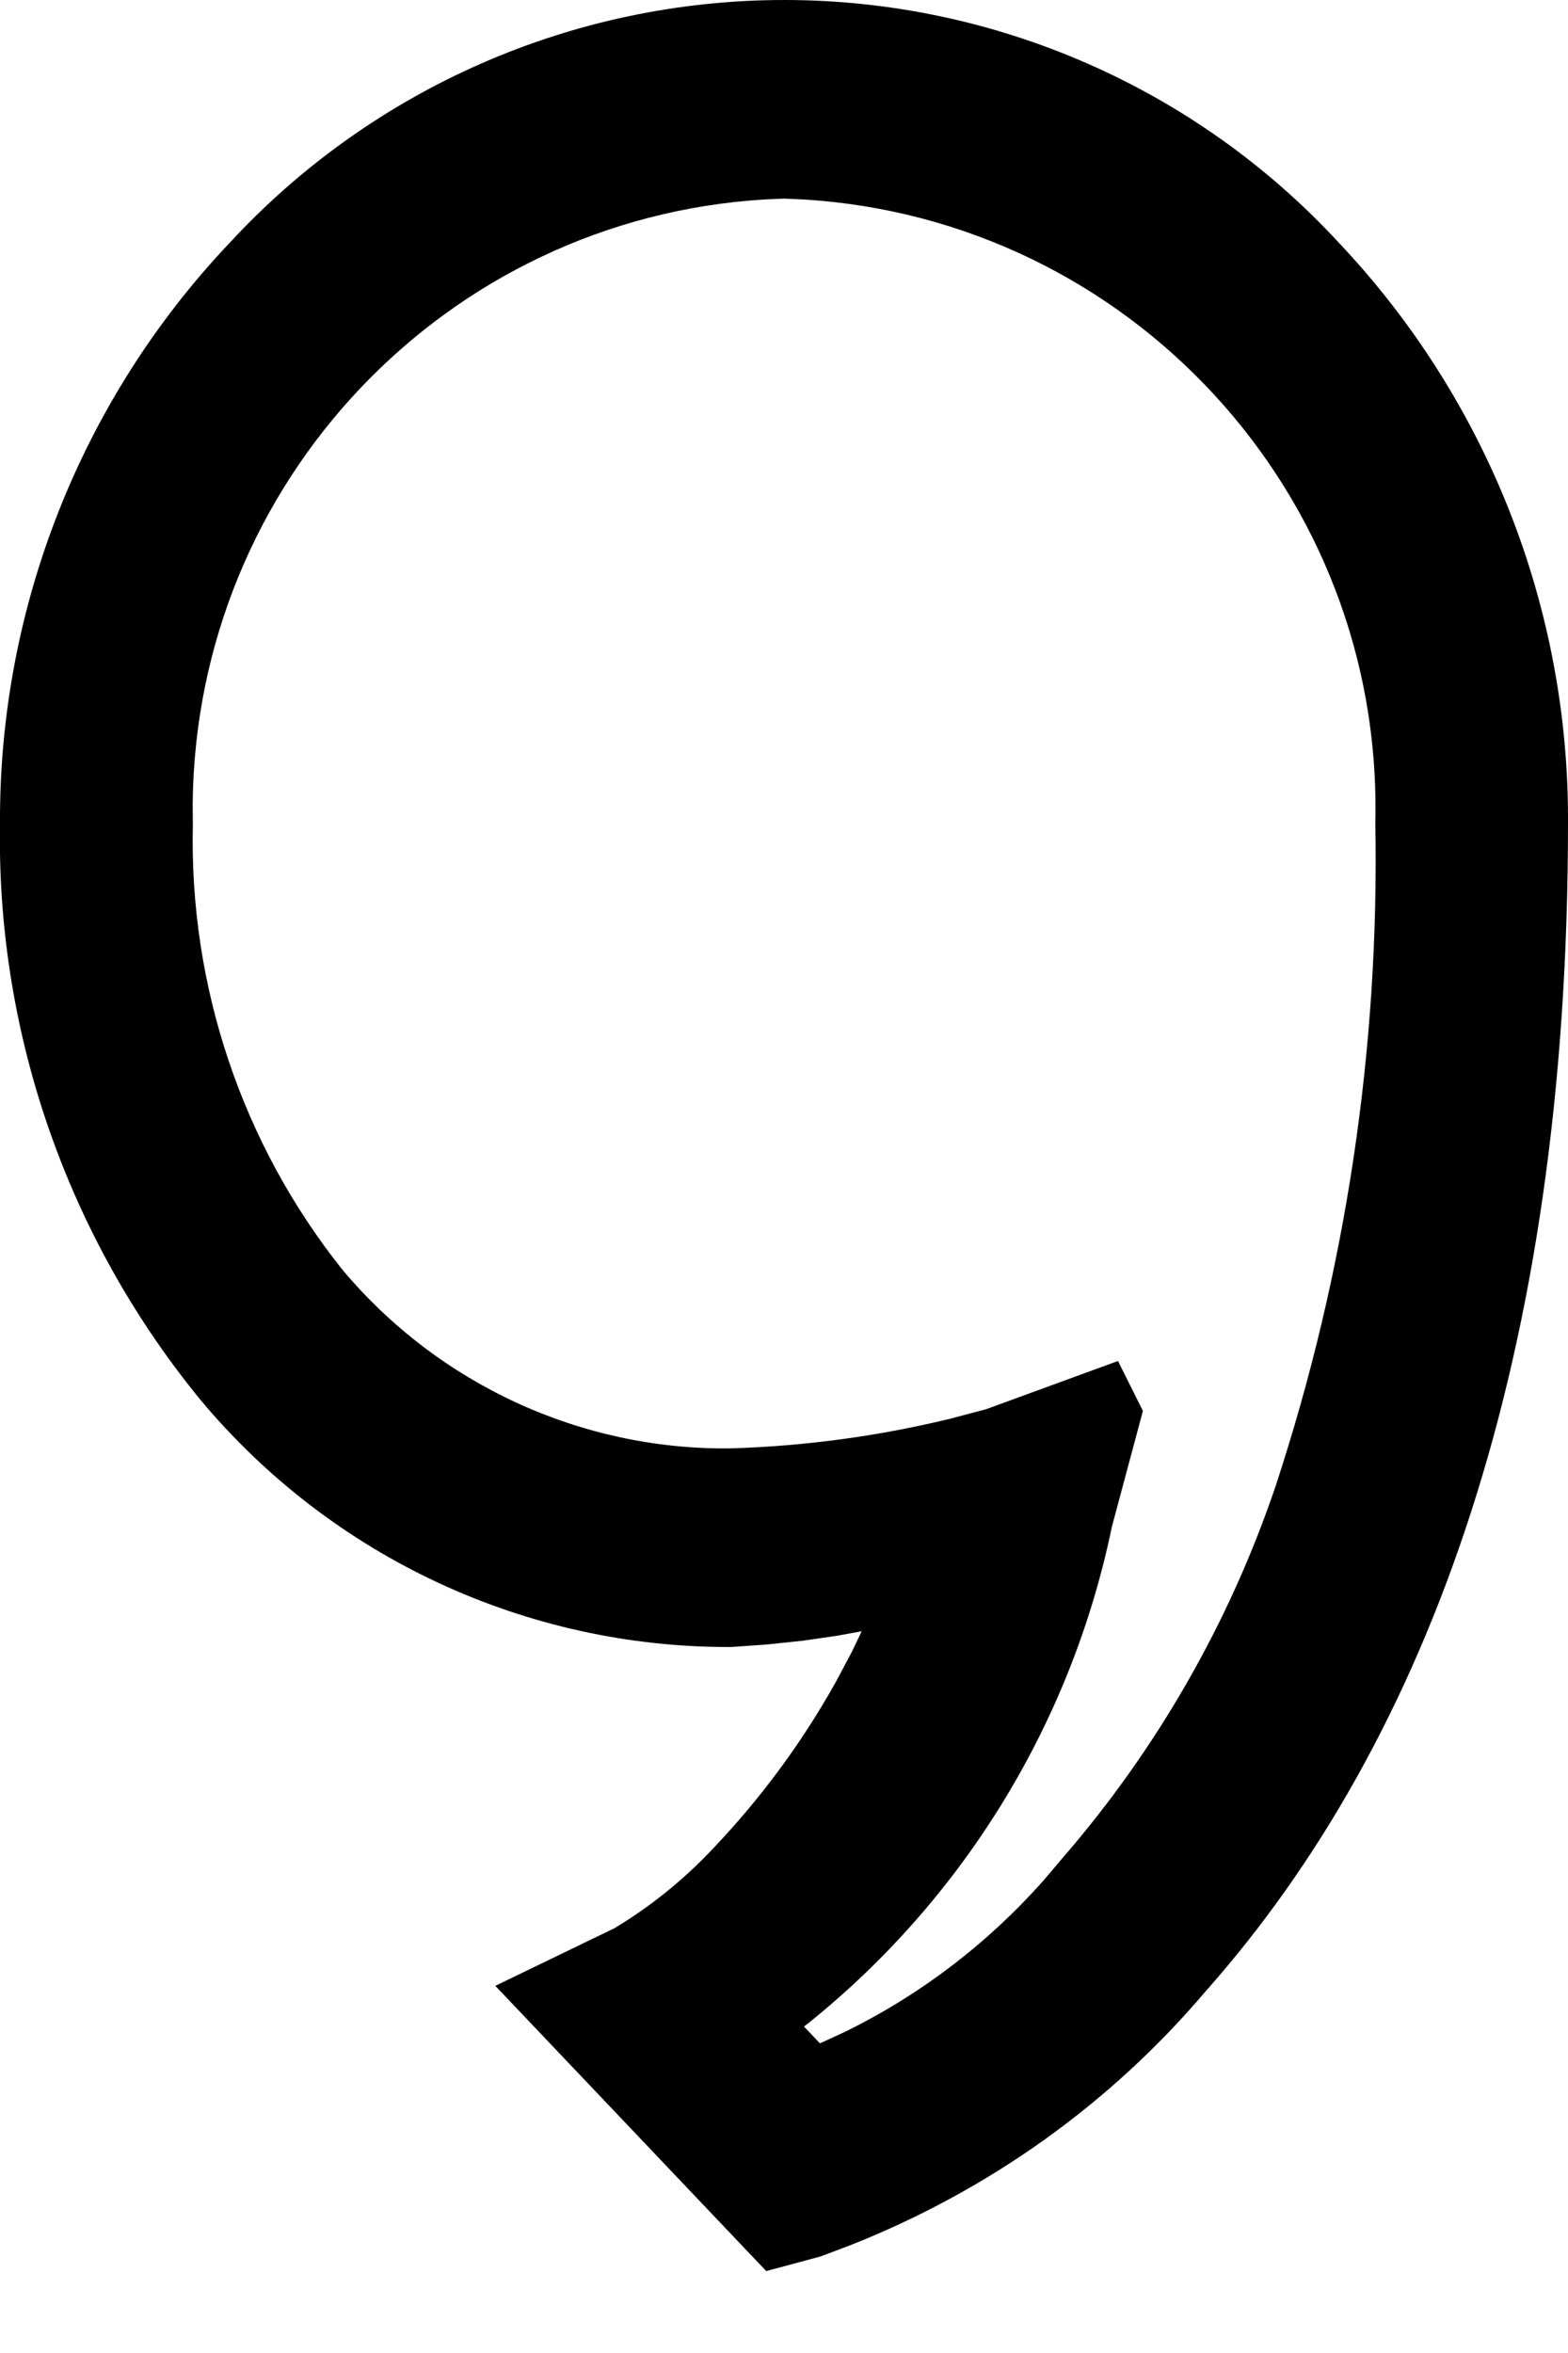 <?xml version="1.0" encoding="UTF-8"?>
<svg width="18px" height="27px" viewBox="0 0 18 27" version="1.1" xmlns="http://www.w3.org/2000/svg" xmlns:xlink="http://www.w3.org/1999/xlink">
    <g id="Page-1" stroke="none" stroke-width="1" fill="none" fill-rule="evenodd">
        <path d="M9.003,0 C11.423,0 13.733,1.012 15.37,2.786 C17.072,4.587 18.014,6.975 18,9.45 C18,15.597 16.399,19.965 13.84,22.85 C12.748,24.136 11.358,25.132 9.762,25.763 L9.417,25.893 L8.796,26.06 L5.686,22.787 L7.053,22.126 C7.469,21.876 7.848,21.57 8.183,21.214 C8.731,20.639 9.204,19.999 9.59,19.309 L9.776,18.96 L9.892,18.718 L9.615,18.769 L9.213,18.827 L8.805,18.87 L8.391,18.899 C6.042,18.908 3.811,17.87 2.302,16.064 C0.847,14.288 0.038,12.074 0,9.795 L0,9.452 C-0.012,6.973 0.933,4.585 2.633,2.79 C4.274,1.012 6.583,0 9.003,0 Z M9,2.279 L8.774,2.289 C5.116,2.513 2.248,5.534 2.212,9.221 L2.214,9.462 C2.17,11.318 2.781,13.13 3.932,14.571 C5.036,15.886 6.671,16.638 8.378,16.62 C9.242,16.595 10.101,16.477 10.917,16.277 L11.321,16.17 L12.834,15.617 L13.12,16.19 L12.764,17.519 C12.299,19.767 11.067,21.775 9.29,23.207 L9.229,23.254 L9.413,23.447 L9.697,23.316 C10.562,22.893 11.338,22.302 11.985,21.571 L12.196,21.322 C13.281,20.071 14.113,18.619 14.643,17.054 C15.449,14.604 15.837,12.036 15.788,9.436 C15.878,5.664 12.964,2.517 9.226,2.289 L9,2.279 Z" id="icn_top_tab" fill="currentcolor" fill-rule="nonzero"></path>
    </g>
</svg>